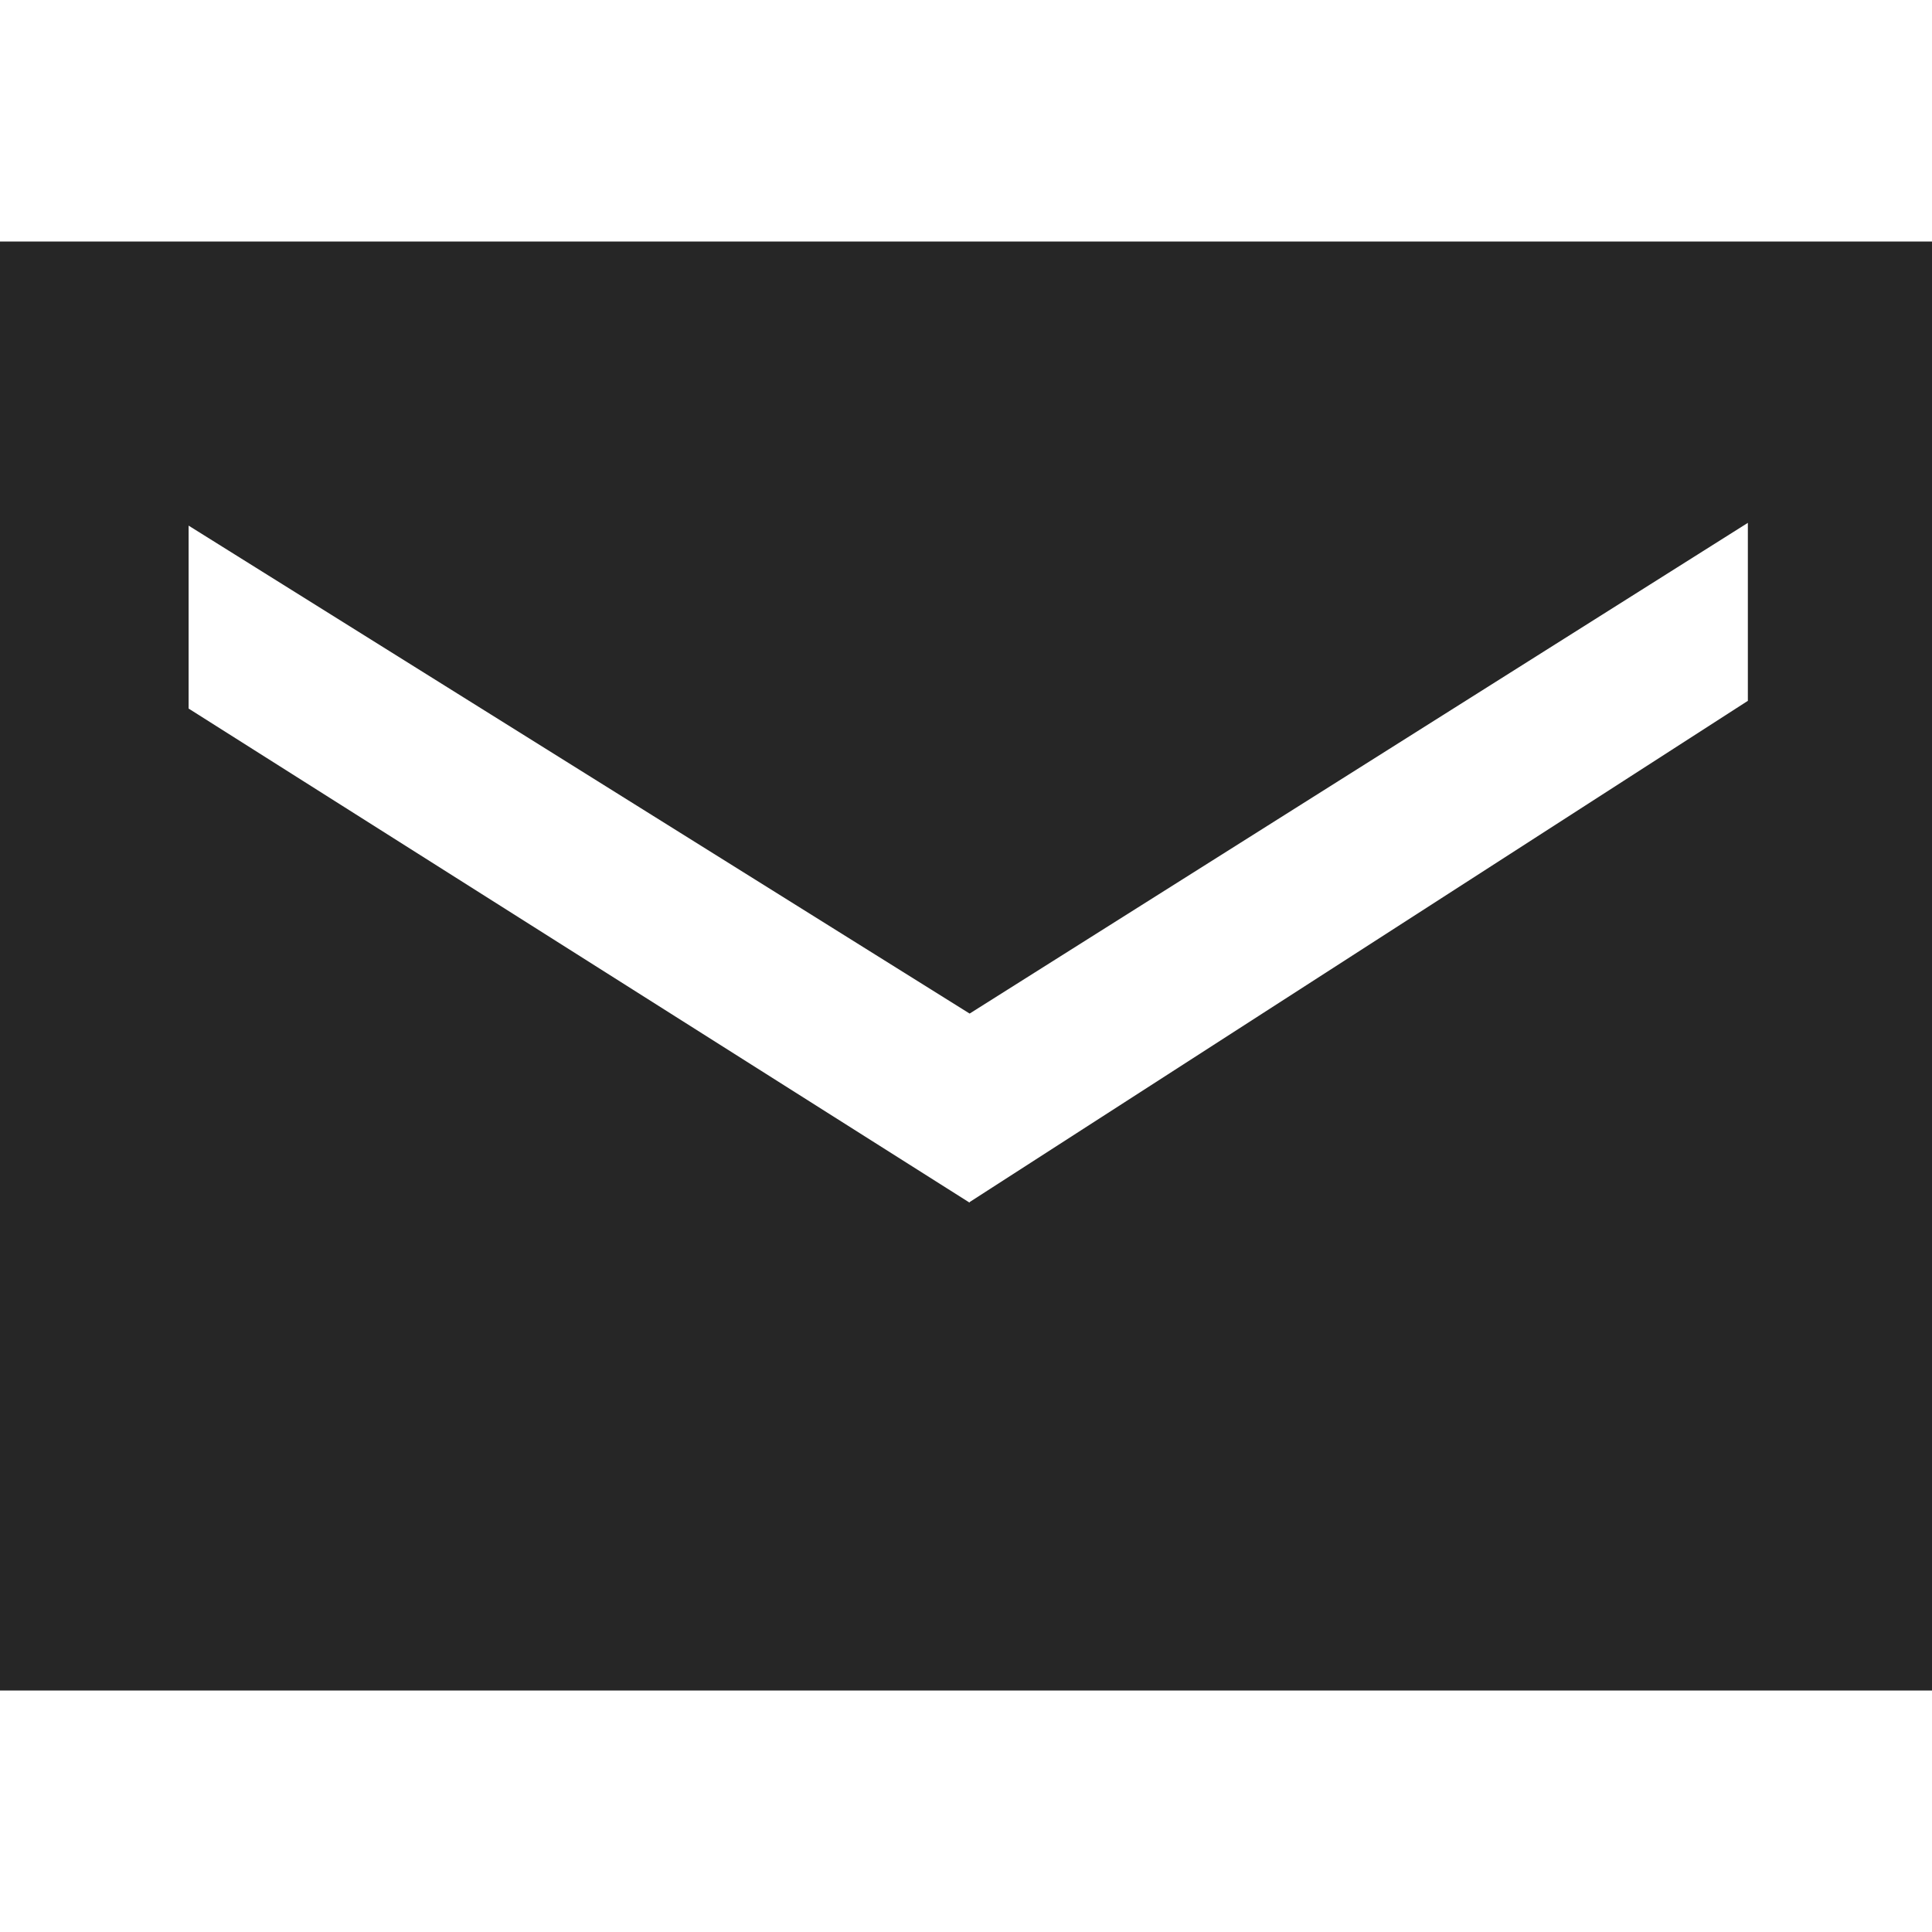 <?xml version="1.0" standalone="no"?><!DOCTYPE svg PUBLIC "-//W3C//DTD SVG 1.1//EN" "http://www.w3.org/Graphics/SVG/1.1/DTD/svg11.dtd"><svg t="1643747526816" class="icon" viewBox="0 0 1024 1024" version="1.1" xmlns="http://www.w3.org/2000/svg" p-id="2056" xmlns:xlink="http://www.w3.org/1999/xlink" width="200" height="200"><defs><style type="text/css"></style></defs><path d="M513.92 537.216L99.968 278.592v96.96L513.92 637.44v-0.32l412.48-265.664V277.12L513.92 537.216zM0 128h1024v768H0V128z" fill="#262626" p-id="2057"></path></svg>
